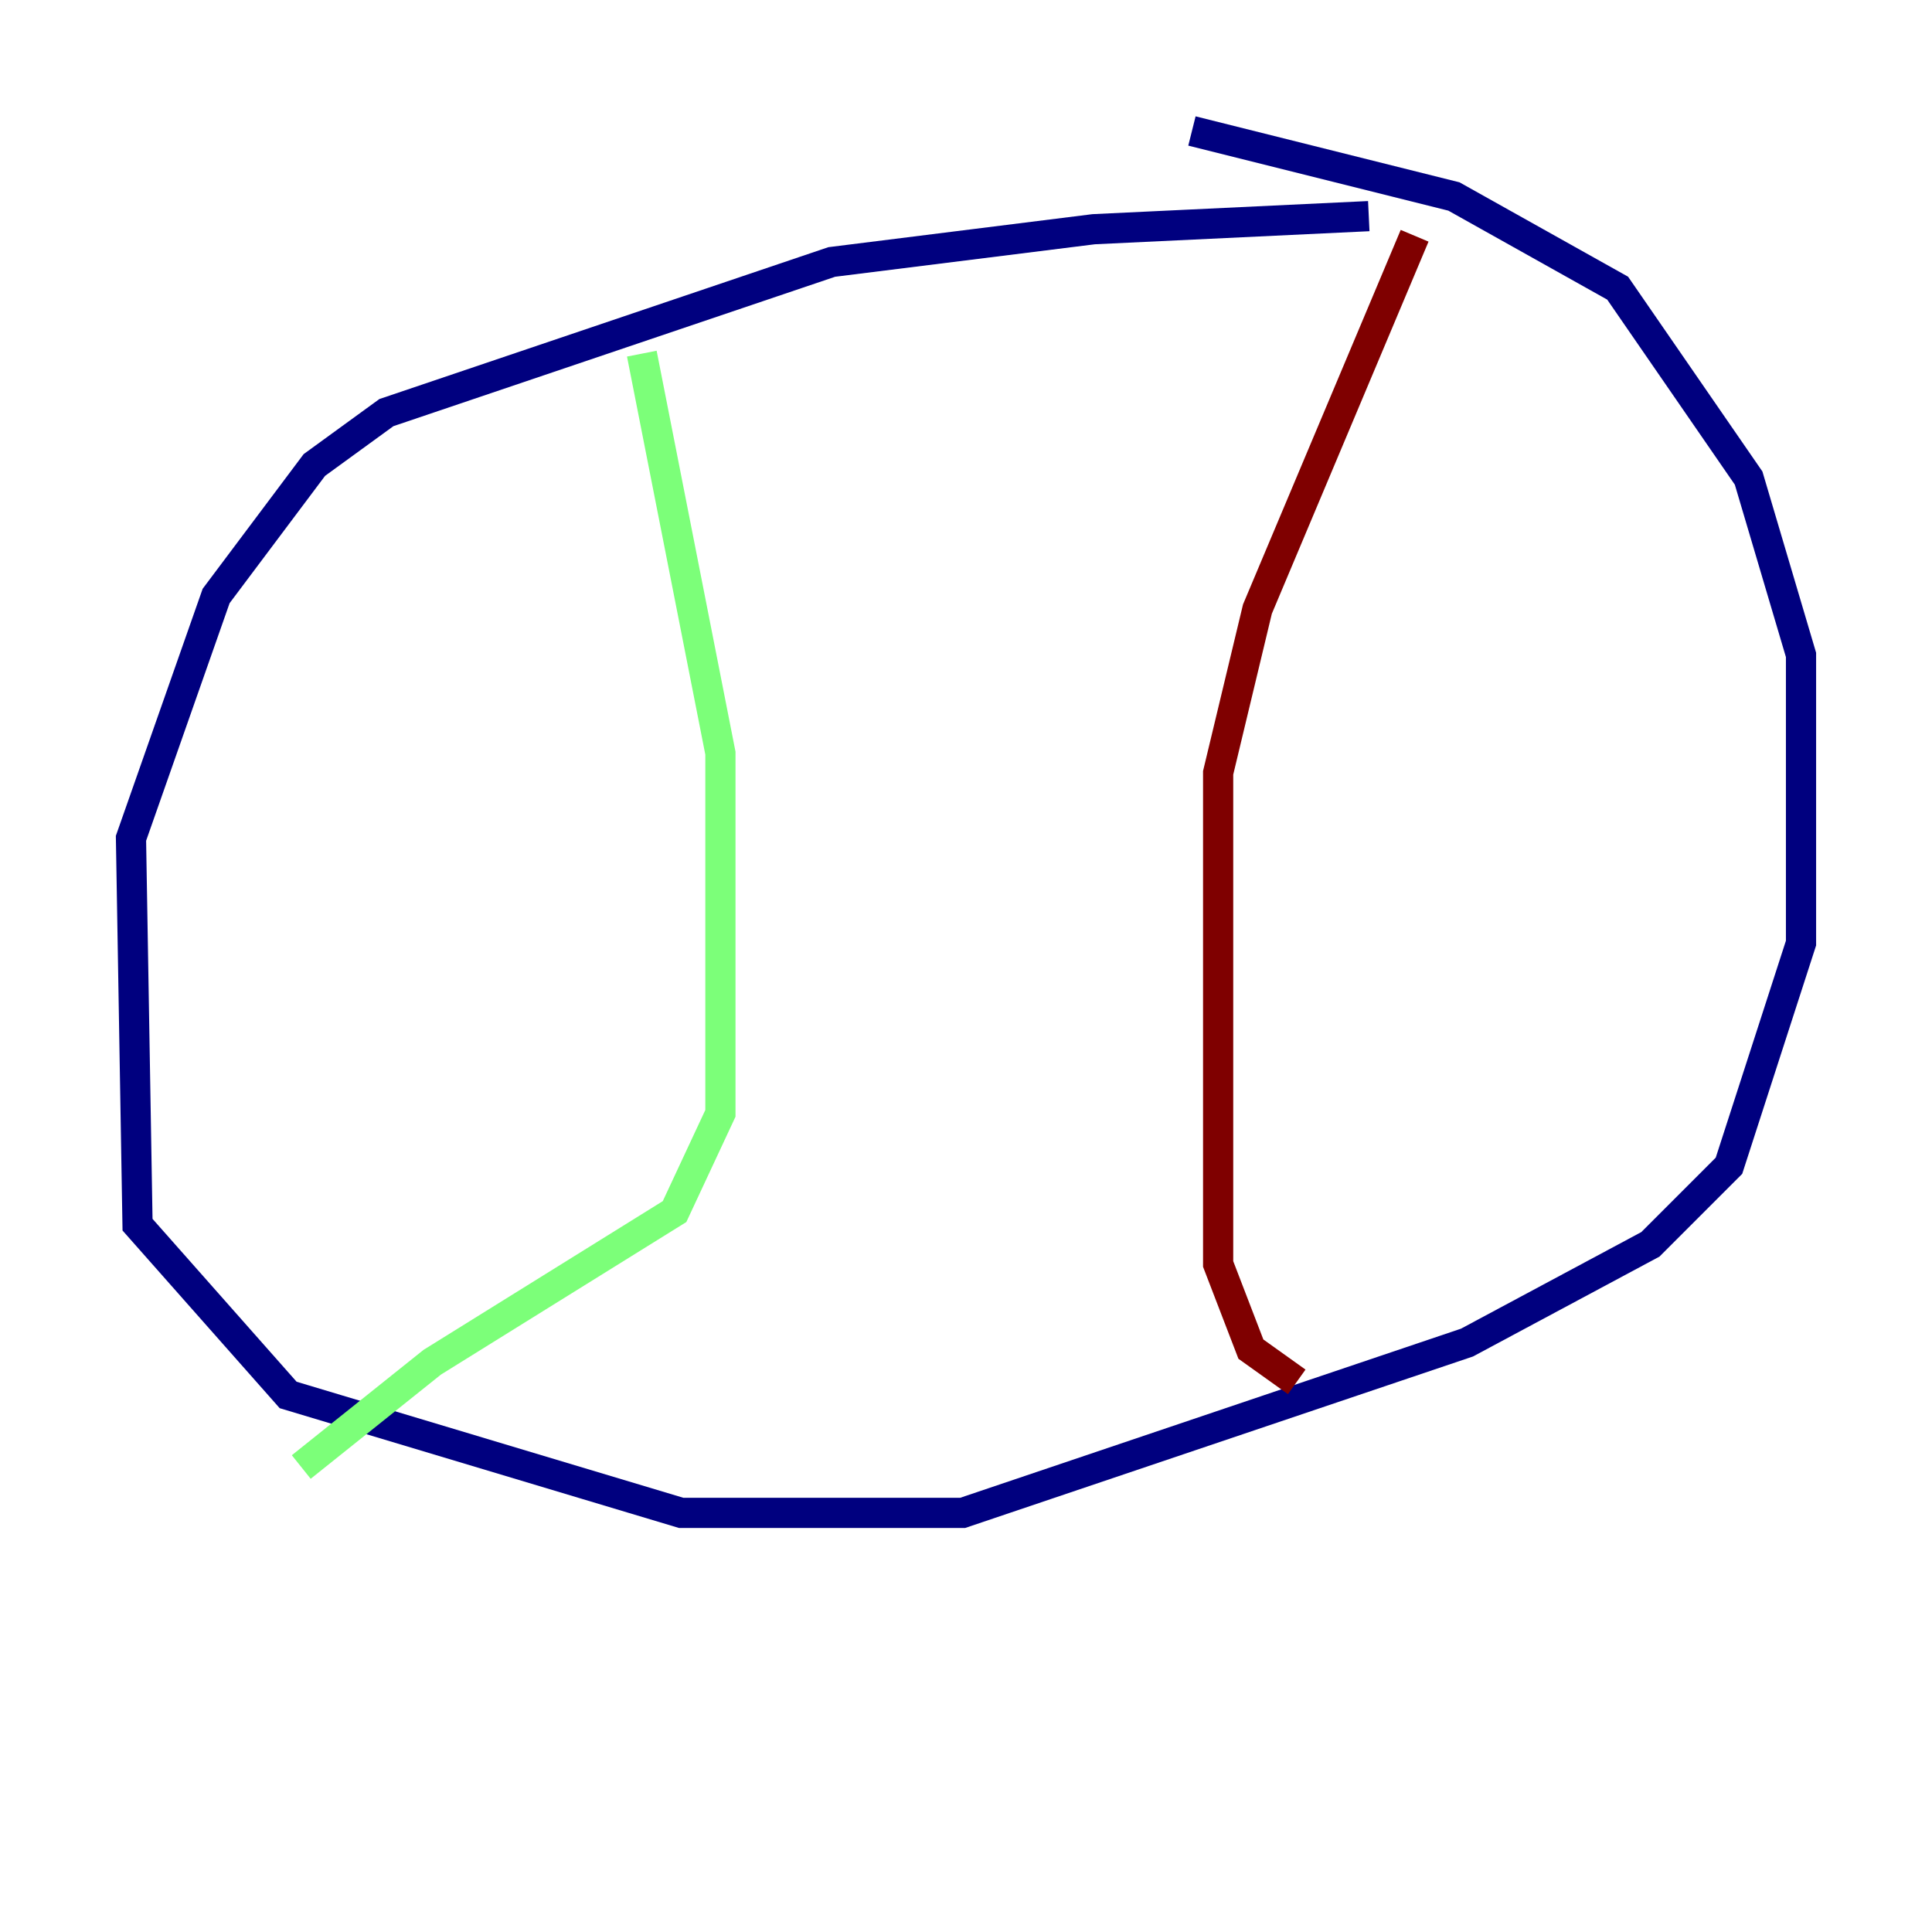 <?xml version="1.0" encoding="utf-8" ?>
<svg baseProfile="tiny" height="128" version="1.2" viewBox="0,0,128,128" width="128" xmlns="http://www.w3.org/2000/svg" xmlns:ev="http://www.w3.org/2001/xml-events" xmlns:xlink="http://www.w3.org/1999/xlink"><defs /><polyline fill="none" points="90.685,14.319 72.461,15.186 55.105,17.356 25.6,27.336 20.827,30.807 14.319,39.485 8.678,55.539 9.112,81.139 19.091,92.42 45.125,100.231 63.783,100.231 97.193,88.949 109.342,82.441 114.549,77.234 119.322,62.481 119.322,43.39 115.851,31.675 107.173,19.091 96.325,13.017 78.969,8.678" stroke="#00007f" stroke-width="2" /><polyline fill="none" points="42.522,23.43 47.729,49.898 47.729,73.763 44.691,80.271 28.637,90.251 19.959,97.193" stroke="#7cff79" stroke-width="2" /><polyline fill="none" points="93.722,15.62 83.308,40.352 80.705,51.2 80.705,83.742 82.875,89.383 85.912,91.552" stroke="#7f0000" stroke-width="2" /></svg>